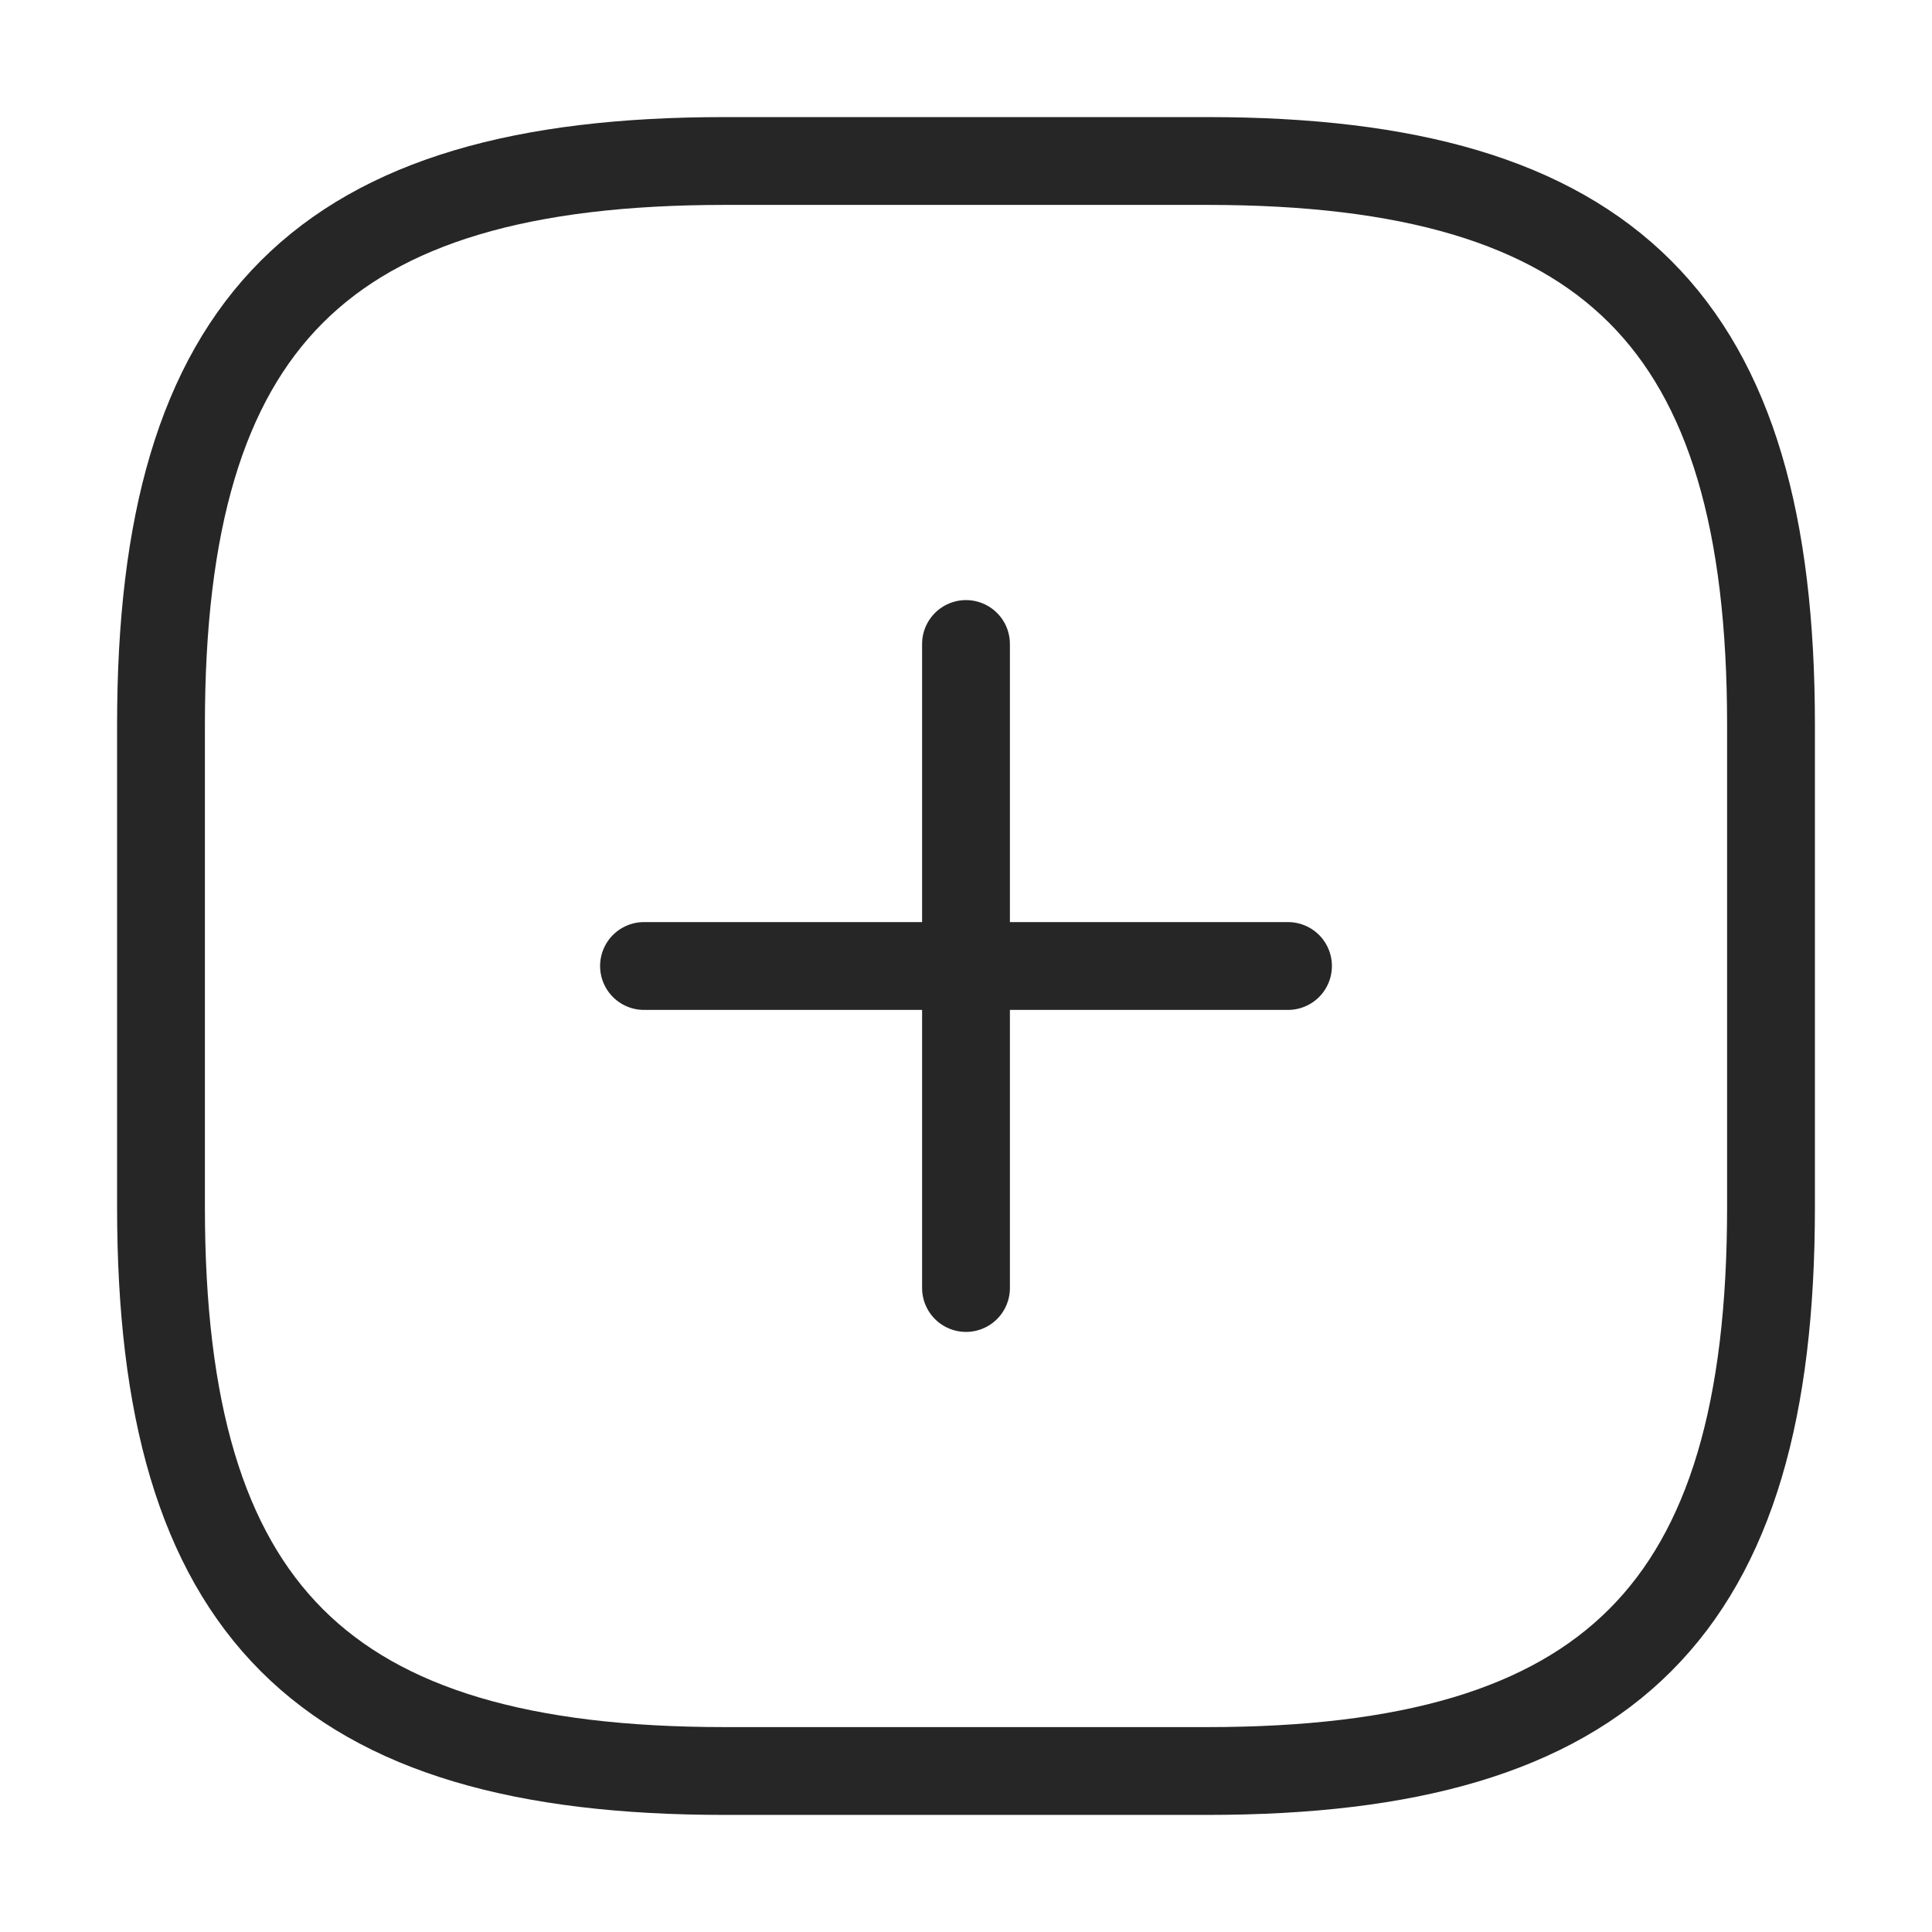 <svg width="33" height="33" viewBox="0 0 33 33" fill="none" xmlns="http://www.w3.org/2000/svg">
<path d="M11 16.5H22" stroke="#262626" stroke-width="1.5" stroke-linecap="round" stroke-linejoin="round"/>
<path d="M16.5 22V11" stroke="#262626" stroke-width="1.5" stroke-linecap="round" stroke-linejoin="round"/>
<path d="M12.375 30.25H20.625C27.5 30.25 30.25 27.5 30.25 20.625V12.375C30.25 5.5 27.5 2.75 20.625 2.75H12.375C5.5 2.75 2.75 5.5 2.75 12.375V20.625C2.75 27.5 5.5 30.25 12.375 30.25Z" stroke="#262626" stroke-width="1.5" stroke-linecap="round" stroke-linejoin="round"/>
</svg>

